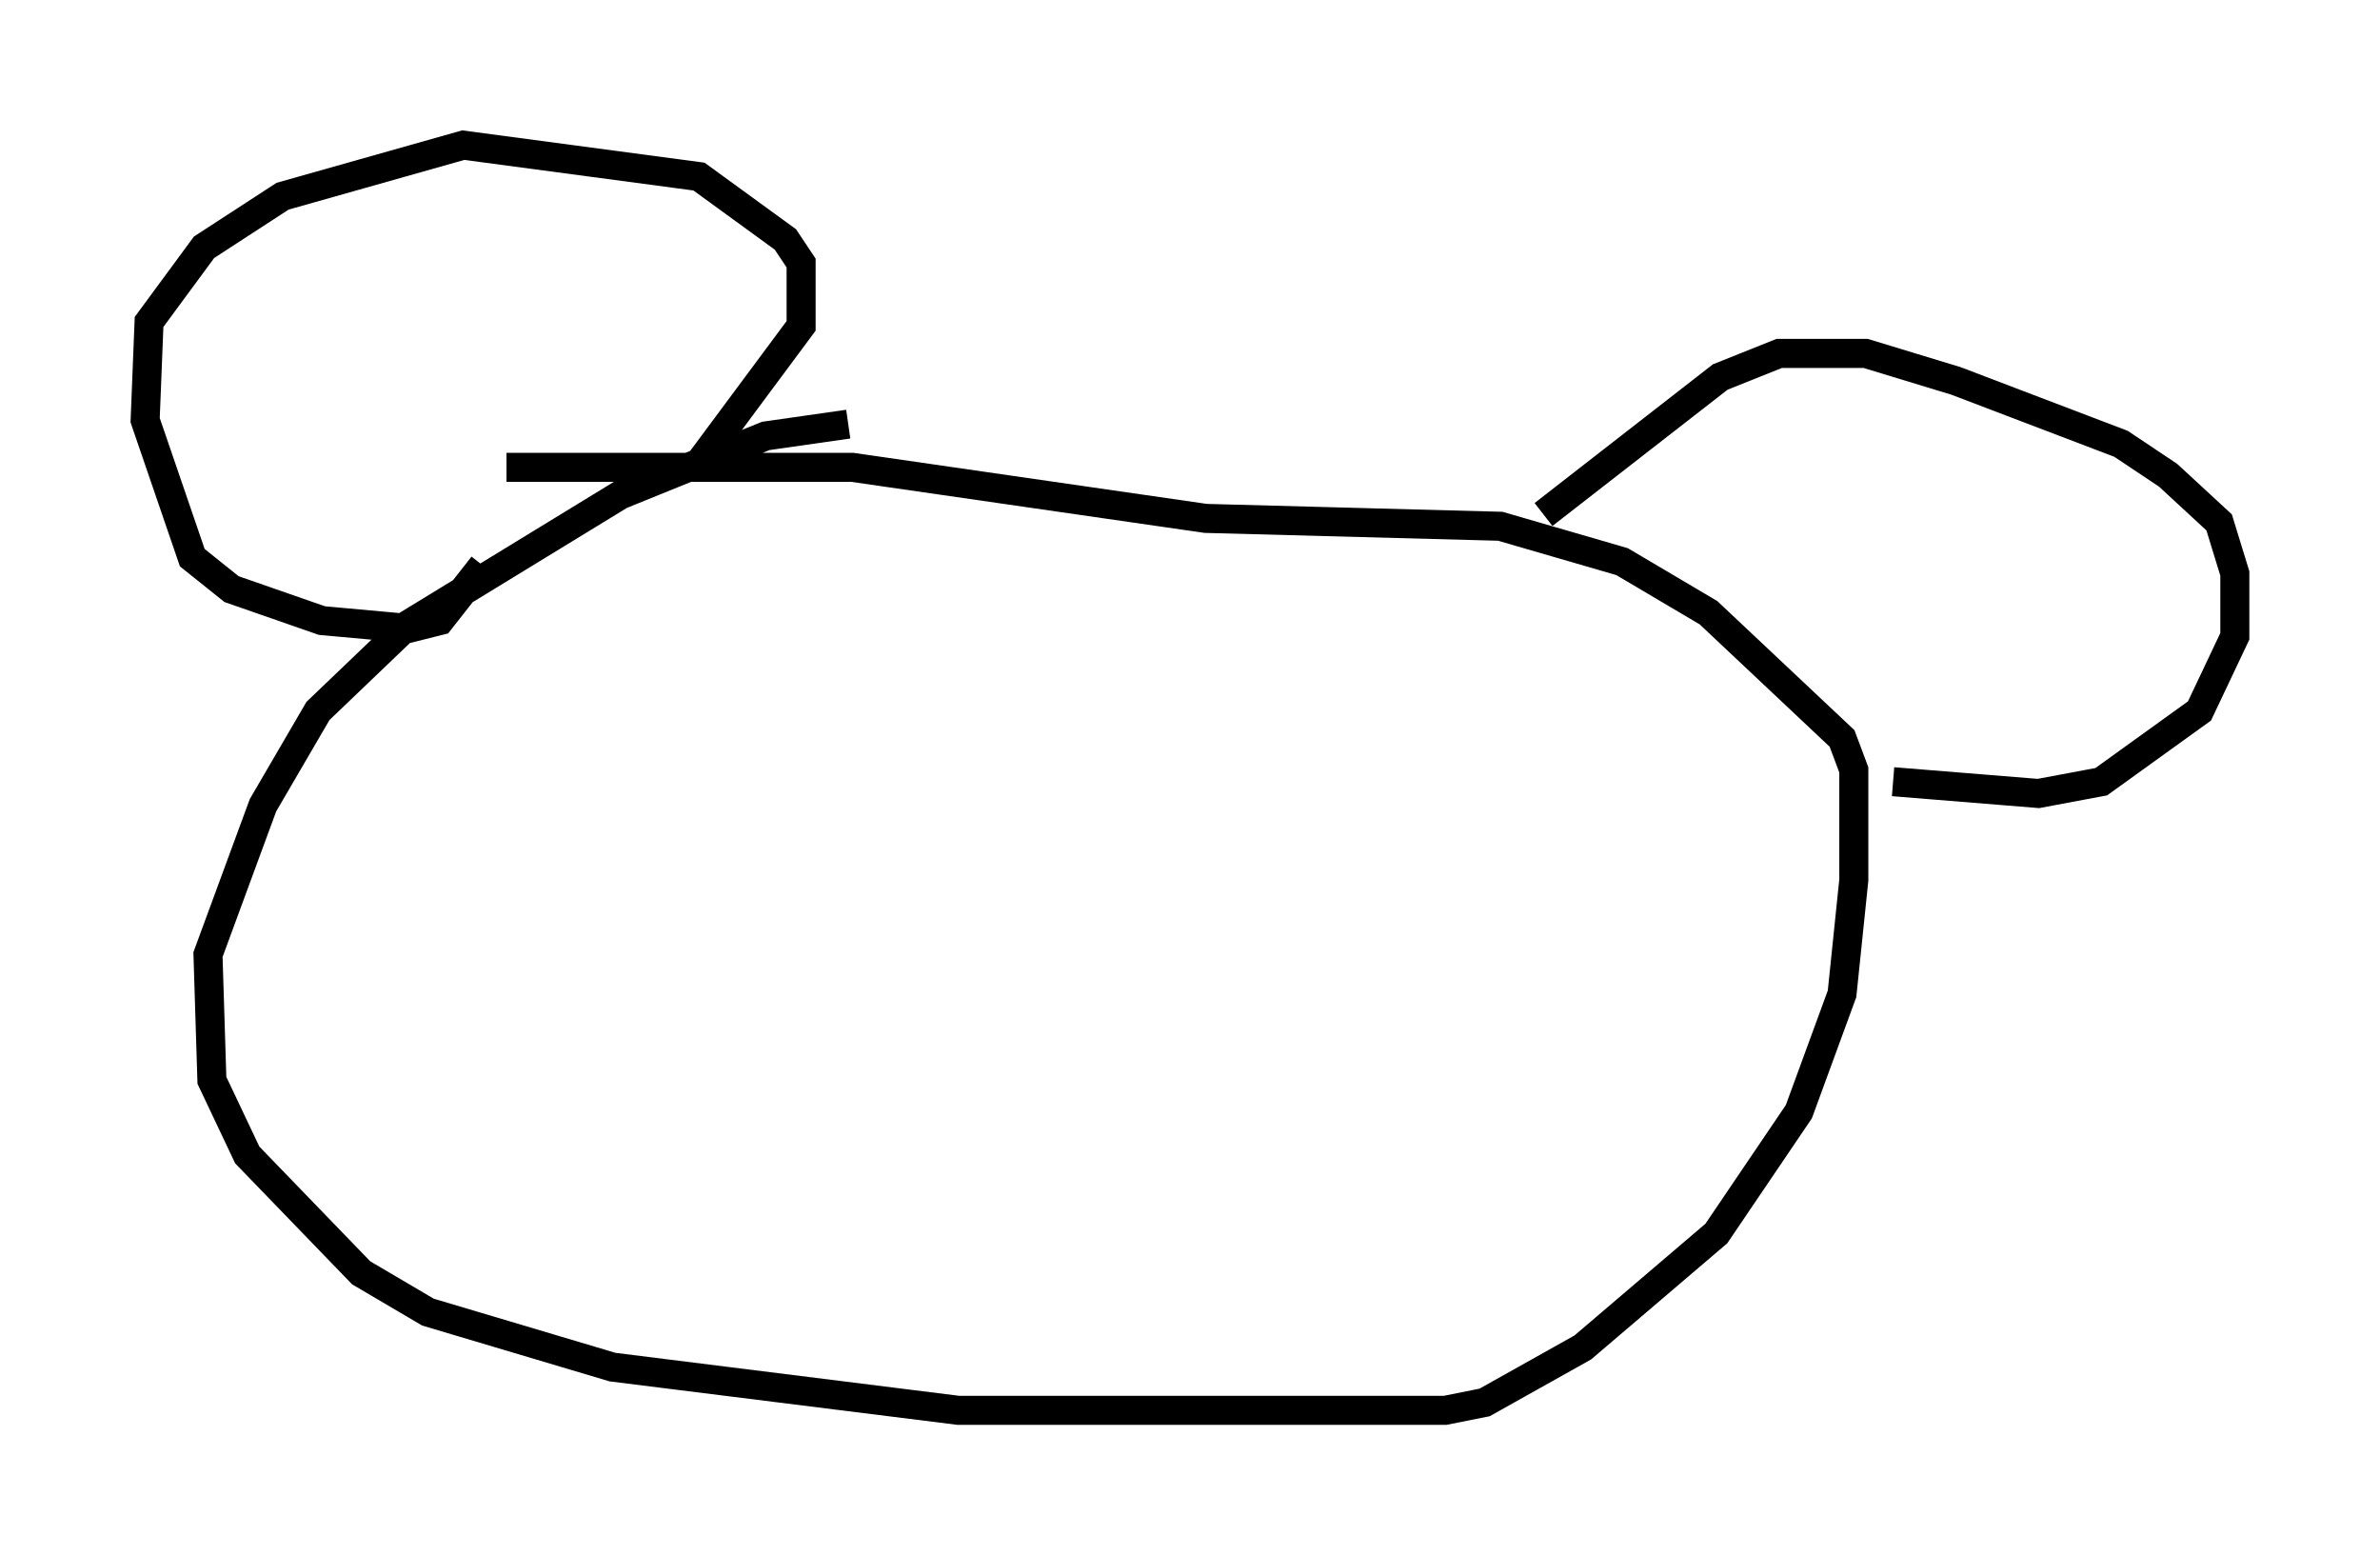 <?xml version="1.0" encoding="utf-8" ?>
<svg baseProfile="full" height="53.572" version="1.1" width="81.988" xmlns="http://www.w3.org/2000/svg" xmlns:ev="http://www.w3.org/2001/xml-events" xmlns:xlink="http://www.w3.org/1999/xlink"><defs /><rect fill="white" height="53.572" width="81.988" x="0" y="0" /><path d="M36.799, 14.607 m-7.578, 0.0 l-2.842, 0.406 -5.007, 2.03 l-7.307, 4.465 -3.112, 2.977 l-1.894, 3.248 -1.894, 5.142 l0.135, 4.33 1.218, 2.571 l3.924, 4.059 2.3, 1.353 l6.36, 1.894 11.908, 1.488 l16.779, 0.0 1.353, -0.271 l3.383, -1.894 4.601, -3.924 l2.842, -4.195 1.488, -4.059 l0.406, -3.924 0.0, -3.789 l-0.406, -1.083 -4.601, -4.33 l-2.977, -1.759 -4.195, -1.218 l-10.149, -0.271 -12.178, -1.759 l-11.908, 0.0 m6.631, -0.135 l3.518, -4.736 0.0, -2.165 l-0.541, -0.812 -2.977, -2.165 l-8.119, -1.083 -6.225, 1.759 l-2.706, 1.759 -1.894, 2.571 l-0.135, 3.383 1.624, 4.736 l1.353, 1.083 3.112, 1.083 l2.977, 0.271 1.083, -0.271 l1.488, -1.894 m36.535, -1.759 l6.089, -4.736 2.03, -0.812 l2.977, 0.0 3.112, 0.947 l5.683, 2.165 1.624, 1.083 l1.759, 1.624 0.541, 1.759 l0.0, 2.165 -1.218, 2.571 l-3.383, 2.436 -2.165, 0.406 l-5.007, -0.406 " fill="none" stroke="black" stroke-width="1" /></svg>